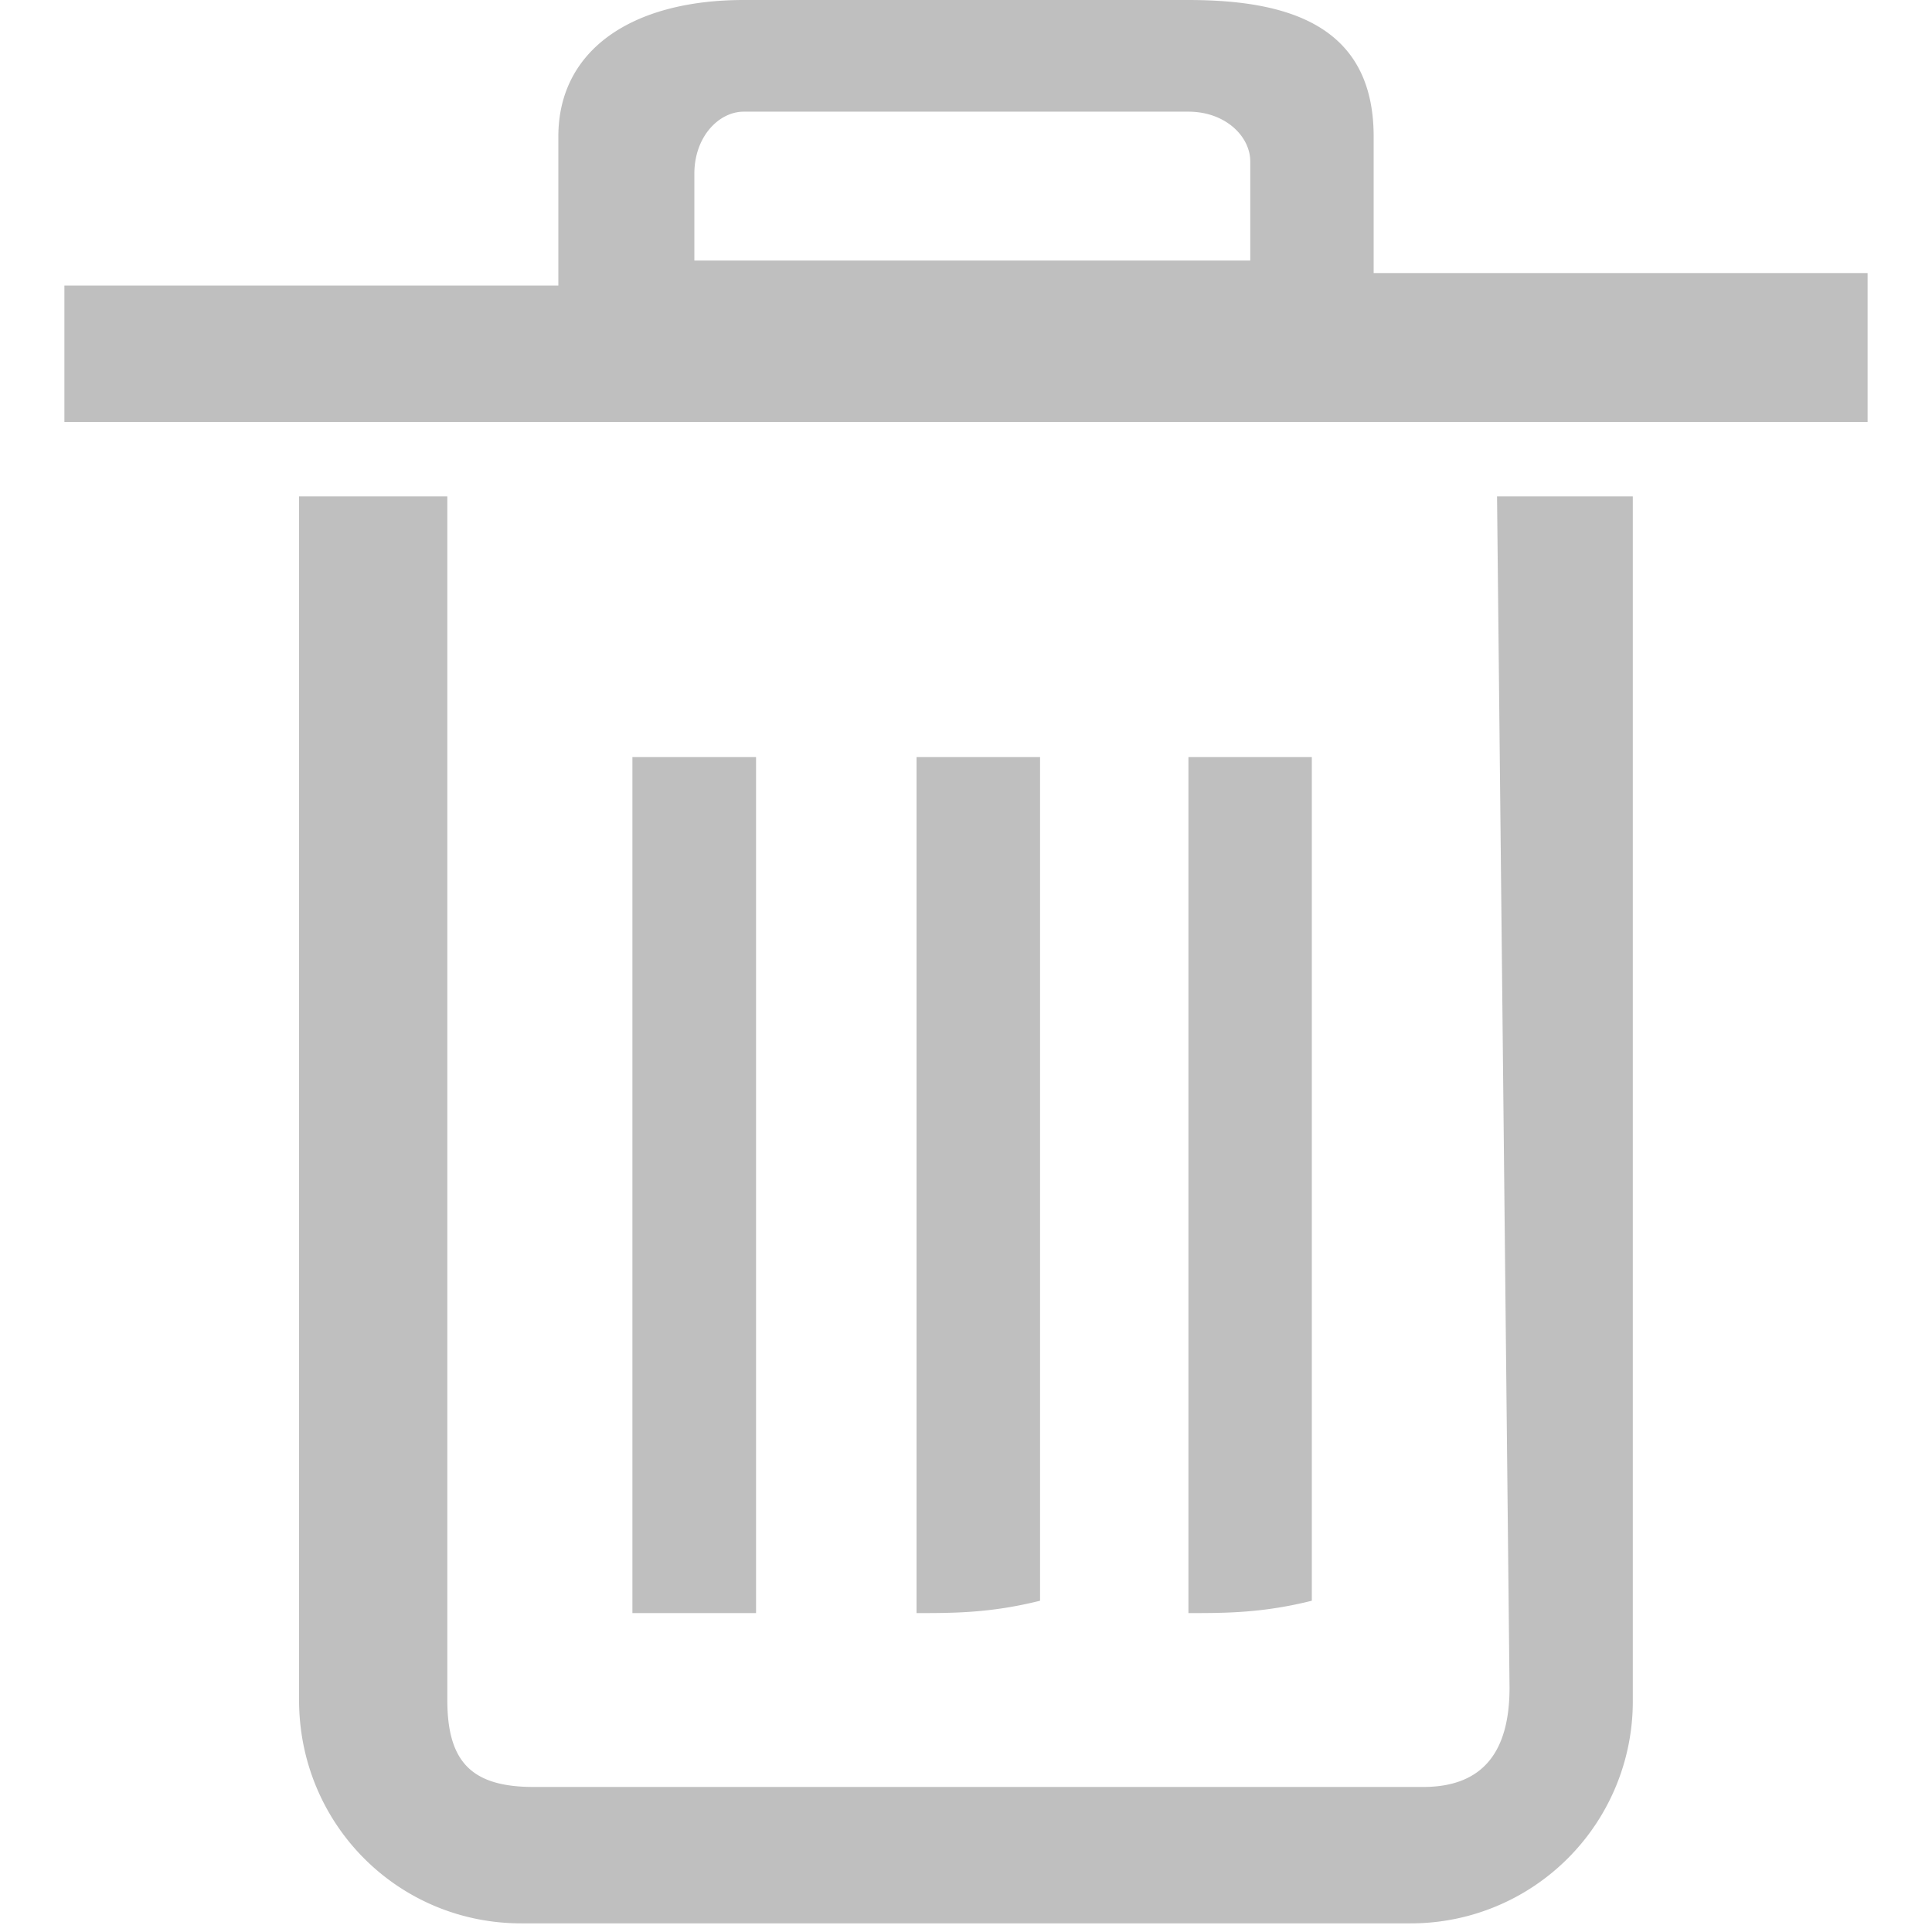 <?xml version="1.0" standalone="no"?><!DOCTYPE svg PUBLIC "-//W3C//DTD SVG 1.1//EN" "http://www.w3.org/Graphics/SVG/1.1/DTD/svg11.dtd"><svg t="1542183530951" class="icon" style="" viewBox="0 0 1024 1024" version="1.1" xmlns="http://www.w3.org/2000/svg" p-id="1828" xmlns:xlink="http://www.w3.org/1999/xlink" width="200" height="200"><defs><style type="text/css"></style></defs><path d="M400.725 848.418v-447.147h-65.536v453.7h65.536v-6.554z m399.36 46.08c0 32.905-13.175 52.634-45.807 52.634H282.897c-32.768 0-45.807-13.107-45.807-46.08V263.1H158.515v637.952c0 65.741 52.361 118.374 117.828 118.374h471.45a117.623 117.623 0 0 0 117.623-118.374V263.1h-71.953l6.622 631.467z m-104.789-46.08v-447.147h-65.399v453.7c19.593 0 39.253 0 65.399-6.554 0 6.554 0 0 0 0z m32.768-703.693V72.363c0-59.255-45.875-72.363-98.304-72.363h-235.52C335.189 0 295.936 26.283 295.936 72.363v78.985H34.133v72.294h955.733V144.725h-261.803z m-360.038 0v-52.634c0-19.797 13.107-32.905 26.146-32.905h235.725c19.593 0 32.768 13.107 32.768 26.351v52.565H367.957v6.622z m183.228 703.693v-447.147h-65.468v453.7c19.661 0 39.253 0 65.468-6.554 0 6.554 0 0 0 0z" p-id="1829" fill="#bfbfbf"></path></svg>